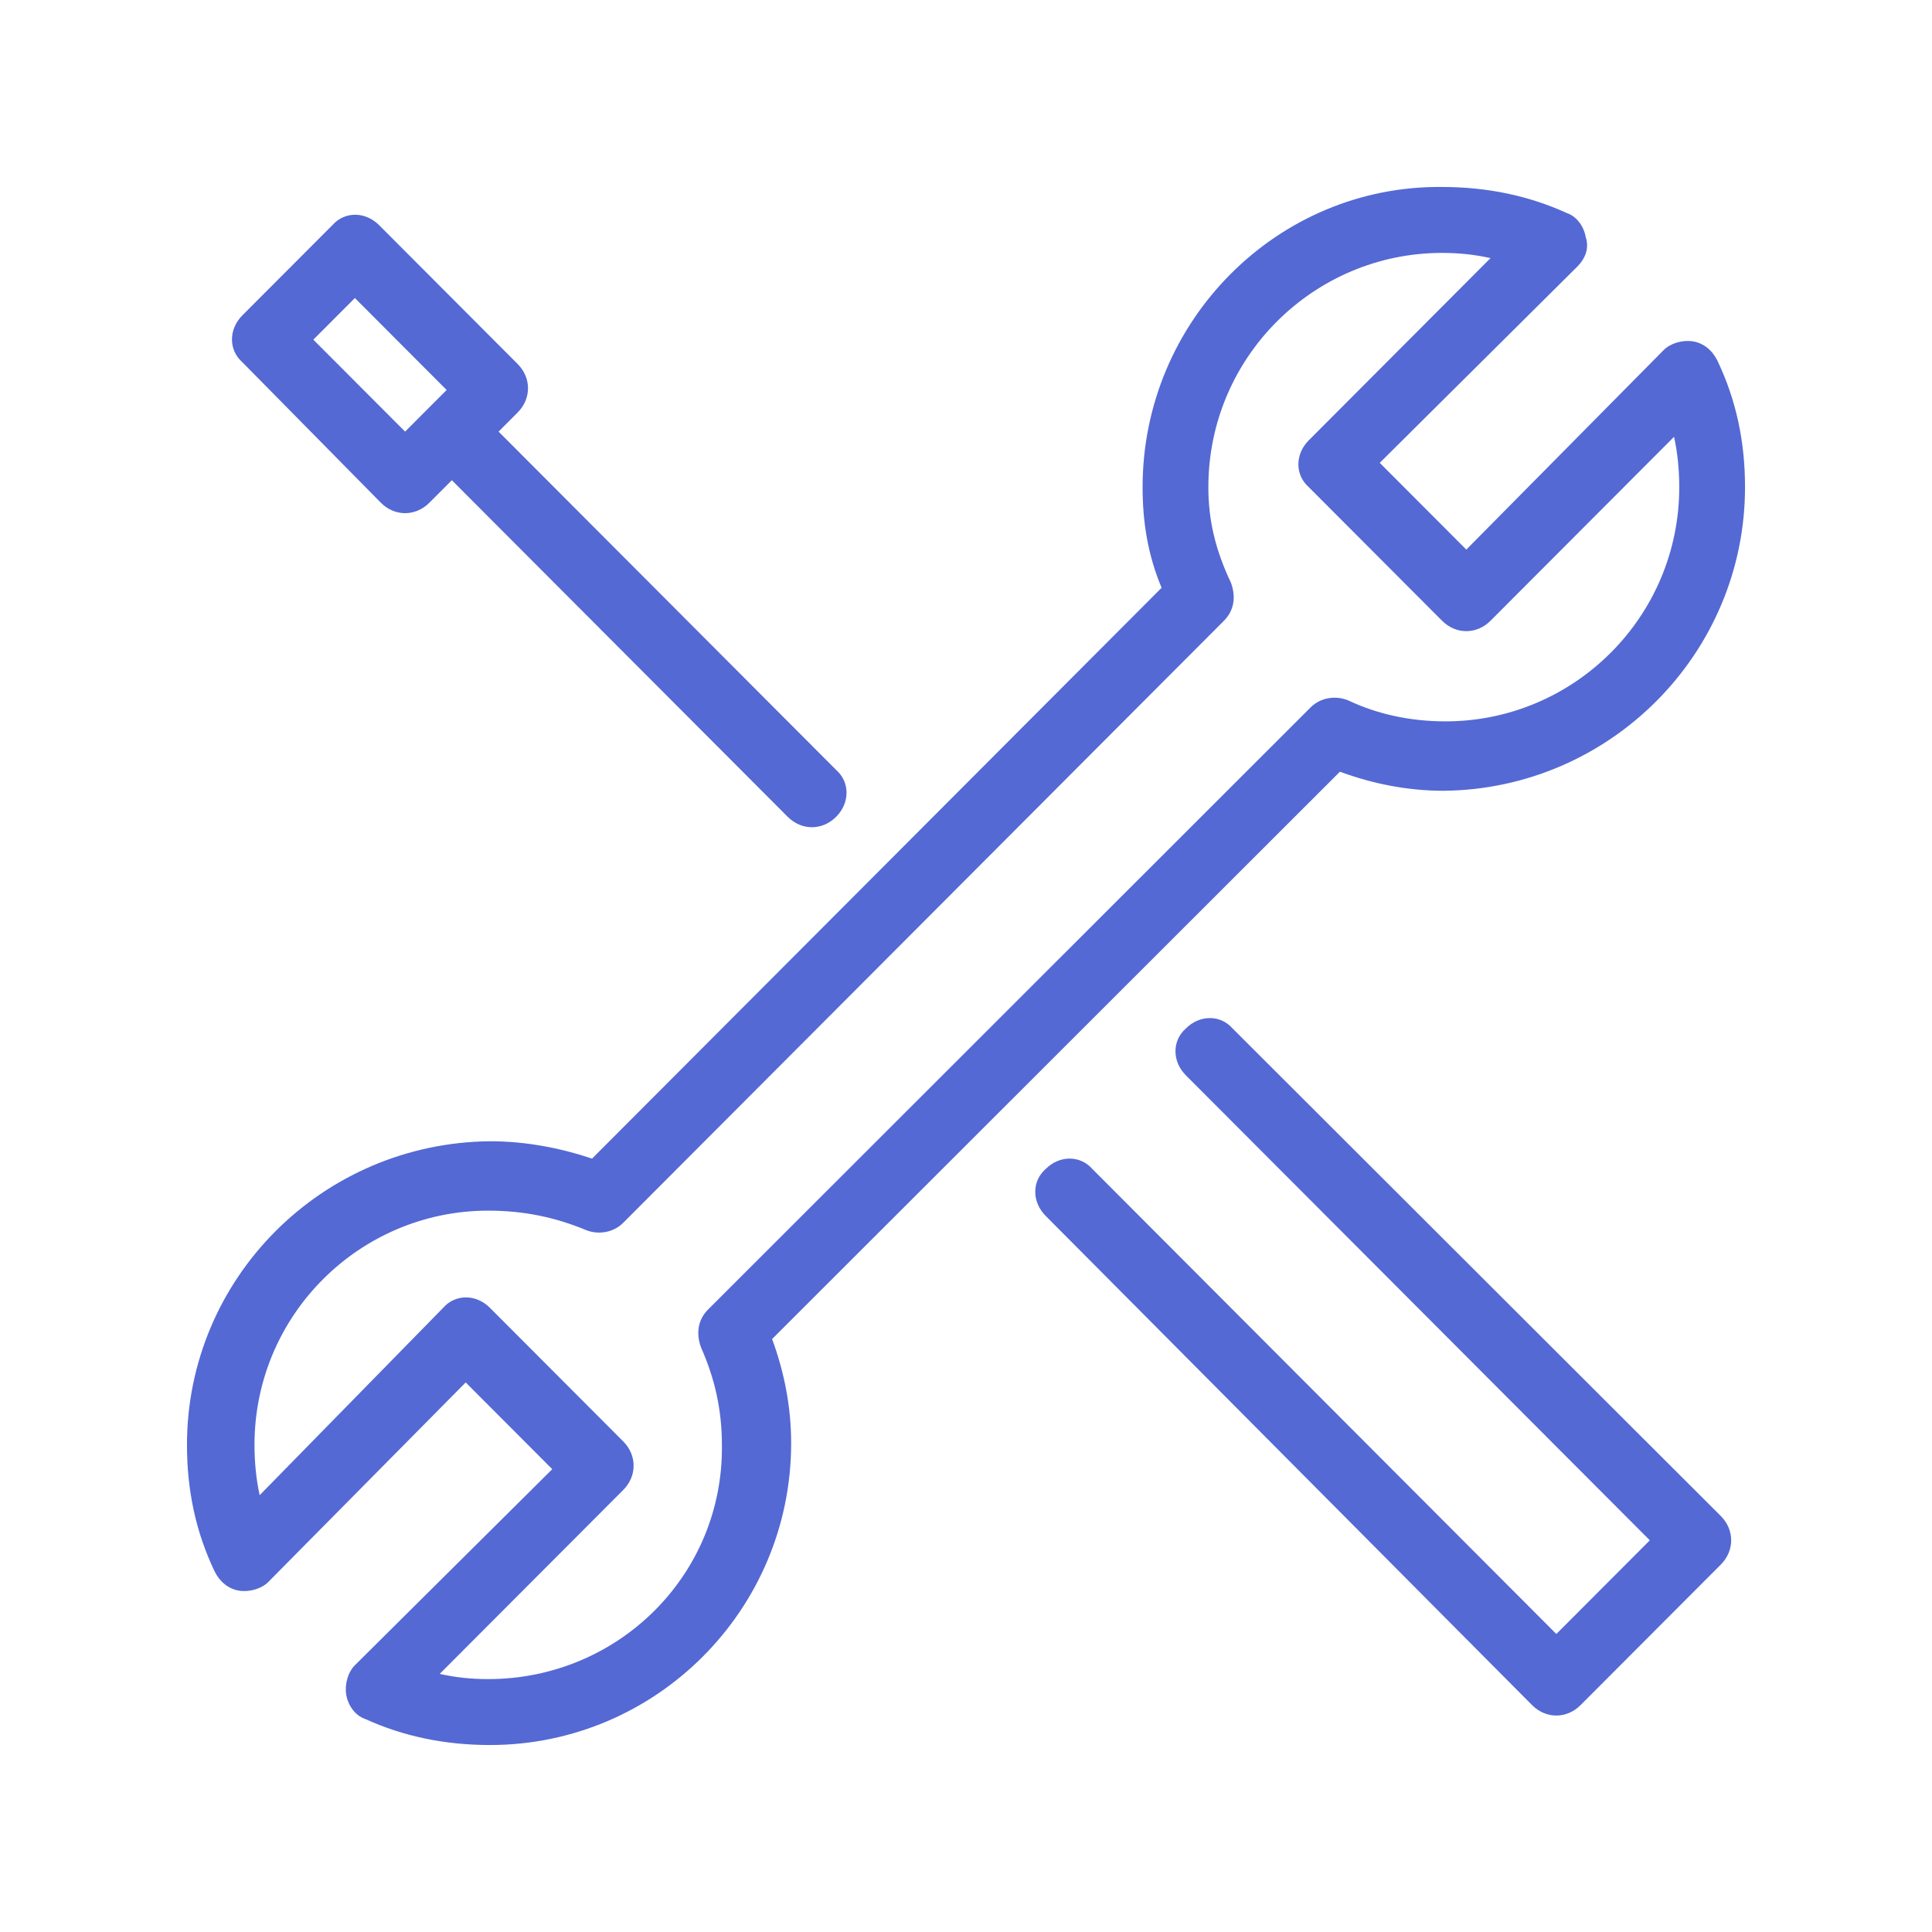 <svg xmlns="http://www.w3.org/2000/svg" width="72" height="72" viewBox="0 0 72 72" fill="none"><path d="M49.935 28.759C51.161 29.211 52.452 29.47 53.806 29.47C60 29.405 65.032 24.362 65.032 18.154C65.032 16.473 64.71 14.921 64 13.434C63.806 13.046 63.484 12.788 63.097 12.723C62.71 12.658 62.258 12.788 62 13.046L54.645 20.482L51.419 17.249L58.774 9.943C59.097 9.619 59.226 9.231 59.097 8.844C59.032 8.456 58.774 8.068 58.387 7.938C56.968 7.292 55.419 6.968 53.742 6.968C47.613 6.904 42.581 11.947 42.581 18.154C42.581 19.448 42.774 20.676 43.29 21.905L22.064 43.178C20.903 42.789 19.613 42.531 18.258 42.531C12 42.596 6.968 47.639 6.968 53.846C6.968 55.527 7.29 57.079 8 58.566C8.194 58.954 8.516 59.213 8.903 59.278C9.29 59.342 9.742 59.213 10 58.954L17.355 51.519L20.581 54.752L13.226 62.058C12.968 62.317 12.839 62.769 12.903 63.157C12.968 63.545 13.226 63.933 13.613 64.062C15.032 64.709 16.581 65.032 18.258 65.032C24.452 65.032 29.484 59.989 29.484 53.782C29.484 52.424 29.226 51.131 28.774 49.902L49.935 28.759ZM18.194 62.575C17.548 62.575 16.968 62.511 16.387 62.381L23.226 55.527C23.484 55.269 23.613 54.946 23.613 54.622C23.613 54.299 23.484 53.976 23.226 53.717L18.258 48.738C17.742 48.221 16.968 48.221 16.516 48.738L9.677 55.721C9.548 55.139 9.484 54.493 9.484 53.846C9.484 48.997 13.419 45.117 18.194 45.117C19.548 45.117 20.71 45.376 21.806 45.828C22.258 46.023 22.839 45.958 23.226 45.57L45.613 23.133C46 22.745 46.065 22.228 45.871 21.711C45.29 20.482 45.032 19.383 45.032 18.154C45.032 13.305 48.968 9.425 53.742 9.425C54.387 9.425 54.968 9.49 55.548 9.619L48.774 16.409C48.258 16.926 48.258 17.702 48.774 18.154L53.742 23.133C54 23.392 54.323 23.521 54.645 23.521C54.968 23.521 55.29 23.392 55.548 23.133L62.387 16.279C62.516 16.861 62.581 17.508 62.581 18.154C62.581 23.004 58.645 26.883 53.871 26.883C52.581 26.883 51.355 26.625 50.258 26.108C49.806 25.913 49.226 25.978 48.839 26.366L26.387 48.803C26 49.191 25.936 49.708 26.129 50.225C26.645 51.389 26.903 52.553 26.903 53.846C26.968 58.696 23.032 62.575 18.194 62.575ZM64.129 56.497C64.387 56.756 64.516 57.079 64.516 57.403C64.516 57.726 64.387 58.049 64.129 58.308L58.903 63.545C58.645 63.804 58.322 63.933 58 63.933C57.677 63.933 57.355 63.804 57.097 63.545L57.032 63.48L38.968 45.311C38.452 44.794 38.452 44.018 38.968 43.566C39.484 43.048 40.258 43.048 40.71 43.566L58 60.894L61.484 57.403L44.194 40.074C43.677 39.557 43.677 38.781 44.194 38.328C44.71 37.811 45.484 37.811 45.935 38.328L64.129 56.497ZM14.194 18.736C14.452 18.995 14.774 19.124 15.097 19.124C15.419 19.124 15.742 18.995 16 18.736L16.839 17.896L29.355 30.44C29.613 30.698 29.936 30.828 30.258 30.828C30.581 30.828 30.903 30.698 31.161 30.44C31.677 29.922 31.677 29.146 31.161 28.694L18.581 16.085L19.29 15.374C19.548 15.115 19.677 14.792 19.677 14.469C19.677 14.146 19.548 13.822 19.29 13.564L14.129 8.391C13.613 7.874 12.839 7.874 12.387 8.391L9.032 11.753C8.516 12.27 8.516 13.046 9.032 13.499L14.194 18.736ZM13.226 11.107L16.645 14.534L15.935 15.245L15.097 16.085L11.677 12.658L13.226 11.107Z" fill="#5469D4"></path></svg>